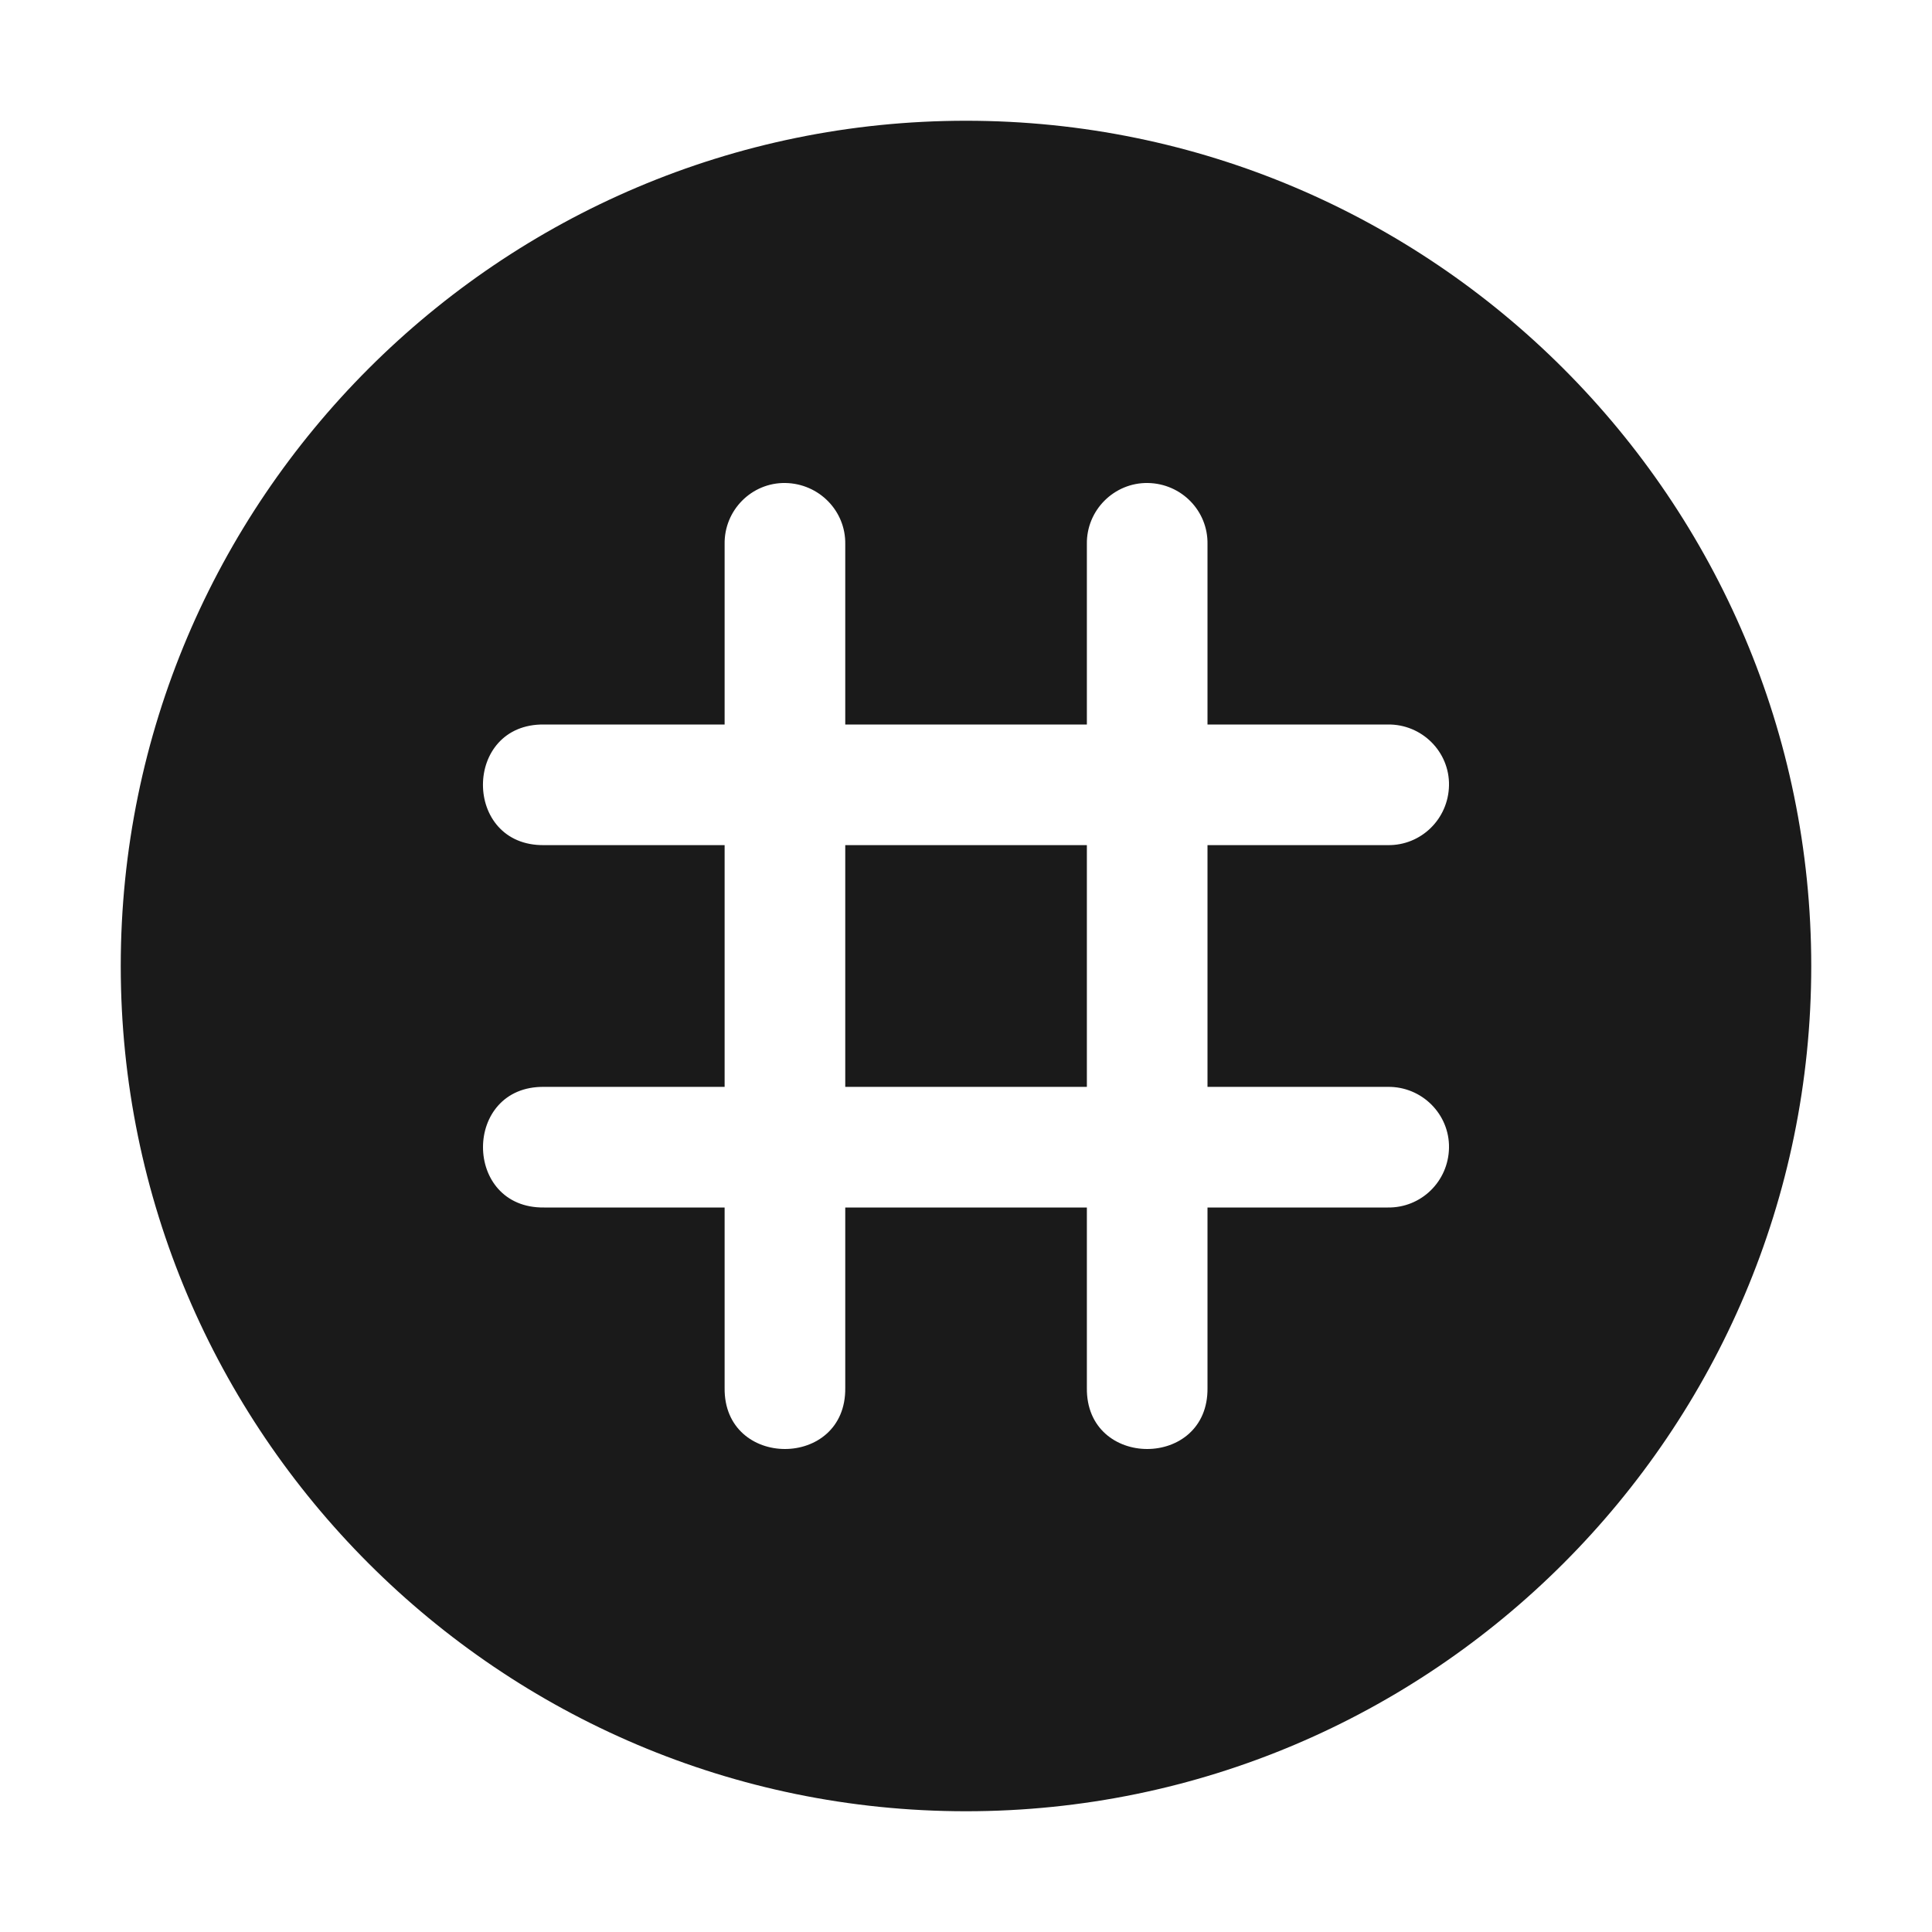 <svg height='100px' width='100px'  fill="#1A1A1A" xmlns:dc="http://purl.org/dc/elements/1.1/" xmlns:cc="http://creativecommons.org/ns#" xmlns:rdf="http://www.w3.org/1999/02/22-rdf-syntax-ns#" xmlns:svg="http://www.w3.org/2000/svg" xmlns="http://www.w3.org/2000/svg" xmlns:sodipodi="http://sodipodi.sourceforge.net/DTD/sodipodi-0.dtd" xmlns:inkscape="http://www.inkscape.org/namespaces/inkscape" version="1.1" xml:space="preserve" viewBox="0 0 32 32" x="0px" y="0px"><g><path style="color:#000000;font-style:normal;font-variant:normal;font-weight:normal;font-stretch:normal;font-size:medium;line-height:normal;font-family:sans-serif;font-variant-ligatures:normal;font-variant-position:normal;font-variant-caps:normal;font-variant-numeric:normal;font-variant-alternates:normal;font-feature-settings:normal;text-indent:0;text-align:start;text-decoration:none;text-decoration-line:none;text-decoration-style:solid;text-decoration-color:#000000;letter-spacing:normal;word-spacing:normal;text-transform:none;writing-mode:lr-tb;direction:ltr;text-orientation:mixed;dominant-baseline:auto;baseline-shift:baseline;text-anchor:start;white-space:normal;shape-padding:0;clip-rule:nonzero;display:inline;overflow:visible;visibility:visible;opacity:1;isolation:auto;mix-blend-mode:normal;color-interpolation:sRGB;color-interpolation-filters:linearRGB;solid-color:#000000;solid-opacity:1;vector-effect:none;fill:#1A1A1A;fill-opacity:1;fill-rule:nonzero;stroke:none;stroke-width:2;stroke-linecap:round;stroke-linejoin:round;stroke-miterlimit:4;stroke-dasharray:none;stroke-dashoffset:0;stroke-opacity:1;paint-order:normal;color-rendering:auto;image-rendering:auto;shape-rendering:auto;text-rendering:auto;enable-background:accumulate" d="M 16,2 C 8.28,2 2,8.28 2,16 2,23.72 8.28,30 16,30 23.72,30 30,23.72 30,16 30,8.28 23.72,2 16,2 Z m -2.992,6 c 0.557,0.009 1.002,0.462 0.992,1.014 V 12 h 4.002 V 9.014 c -0.01,-0.564 0.453,-1.023 1.01,-1.014 0.557,0.009 0.998,0.462 0.988,1.014 V 12 h 2.986 c 0.564,-0.008 1.024,0.451 1.014,1.008 -0.01,0.557 -0.462,0.998 -1.014,0.99 H 20 v 4.004 h 2.986 C 23.55,17.994 24.01,18.454 24,19.012 23.99,19.569 23.538,20.008 22.986,20 H 20 v 2.986 c 0.019,1.352 -2.017,1.352 -1.998,0 V 20 H 14 v 2.986 c 0.019,1.352 -2.017,1.352 -1.998,0 V 20 H 9.014 c -1.352,0.019 -1.352,-2.017 0,-1.998 h 2.988 v -4.004 H 9.014 C 7.661,14.017 7.661,11.981 9.014,12 H 12.002 V 9.014 c -0.01,-0.564 0.449,-1.023 1.006,-1.014 z M 14,13.998 v 4.004 h 4.002 v -4.004 z"></path></g></svg>